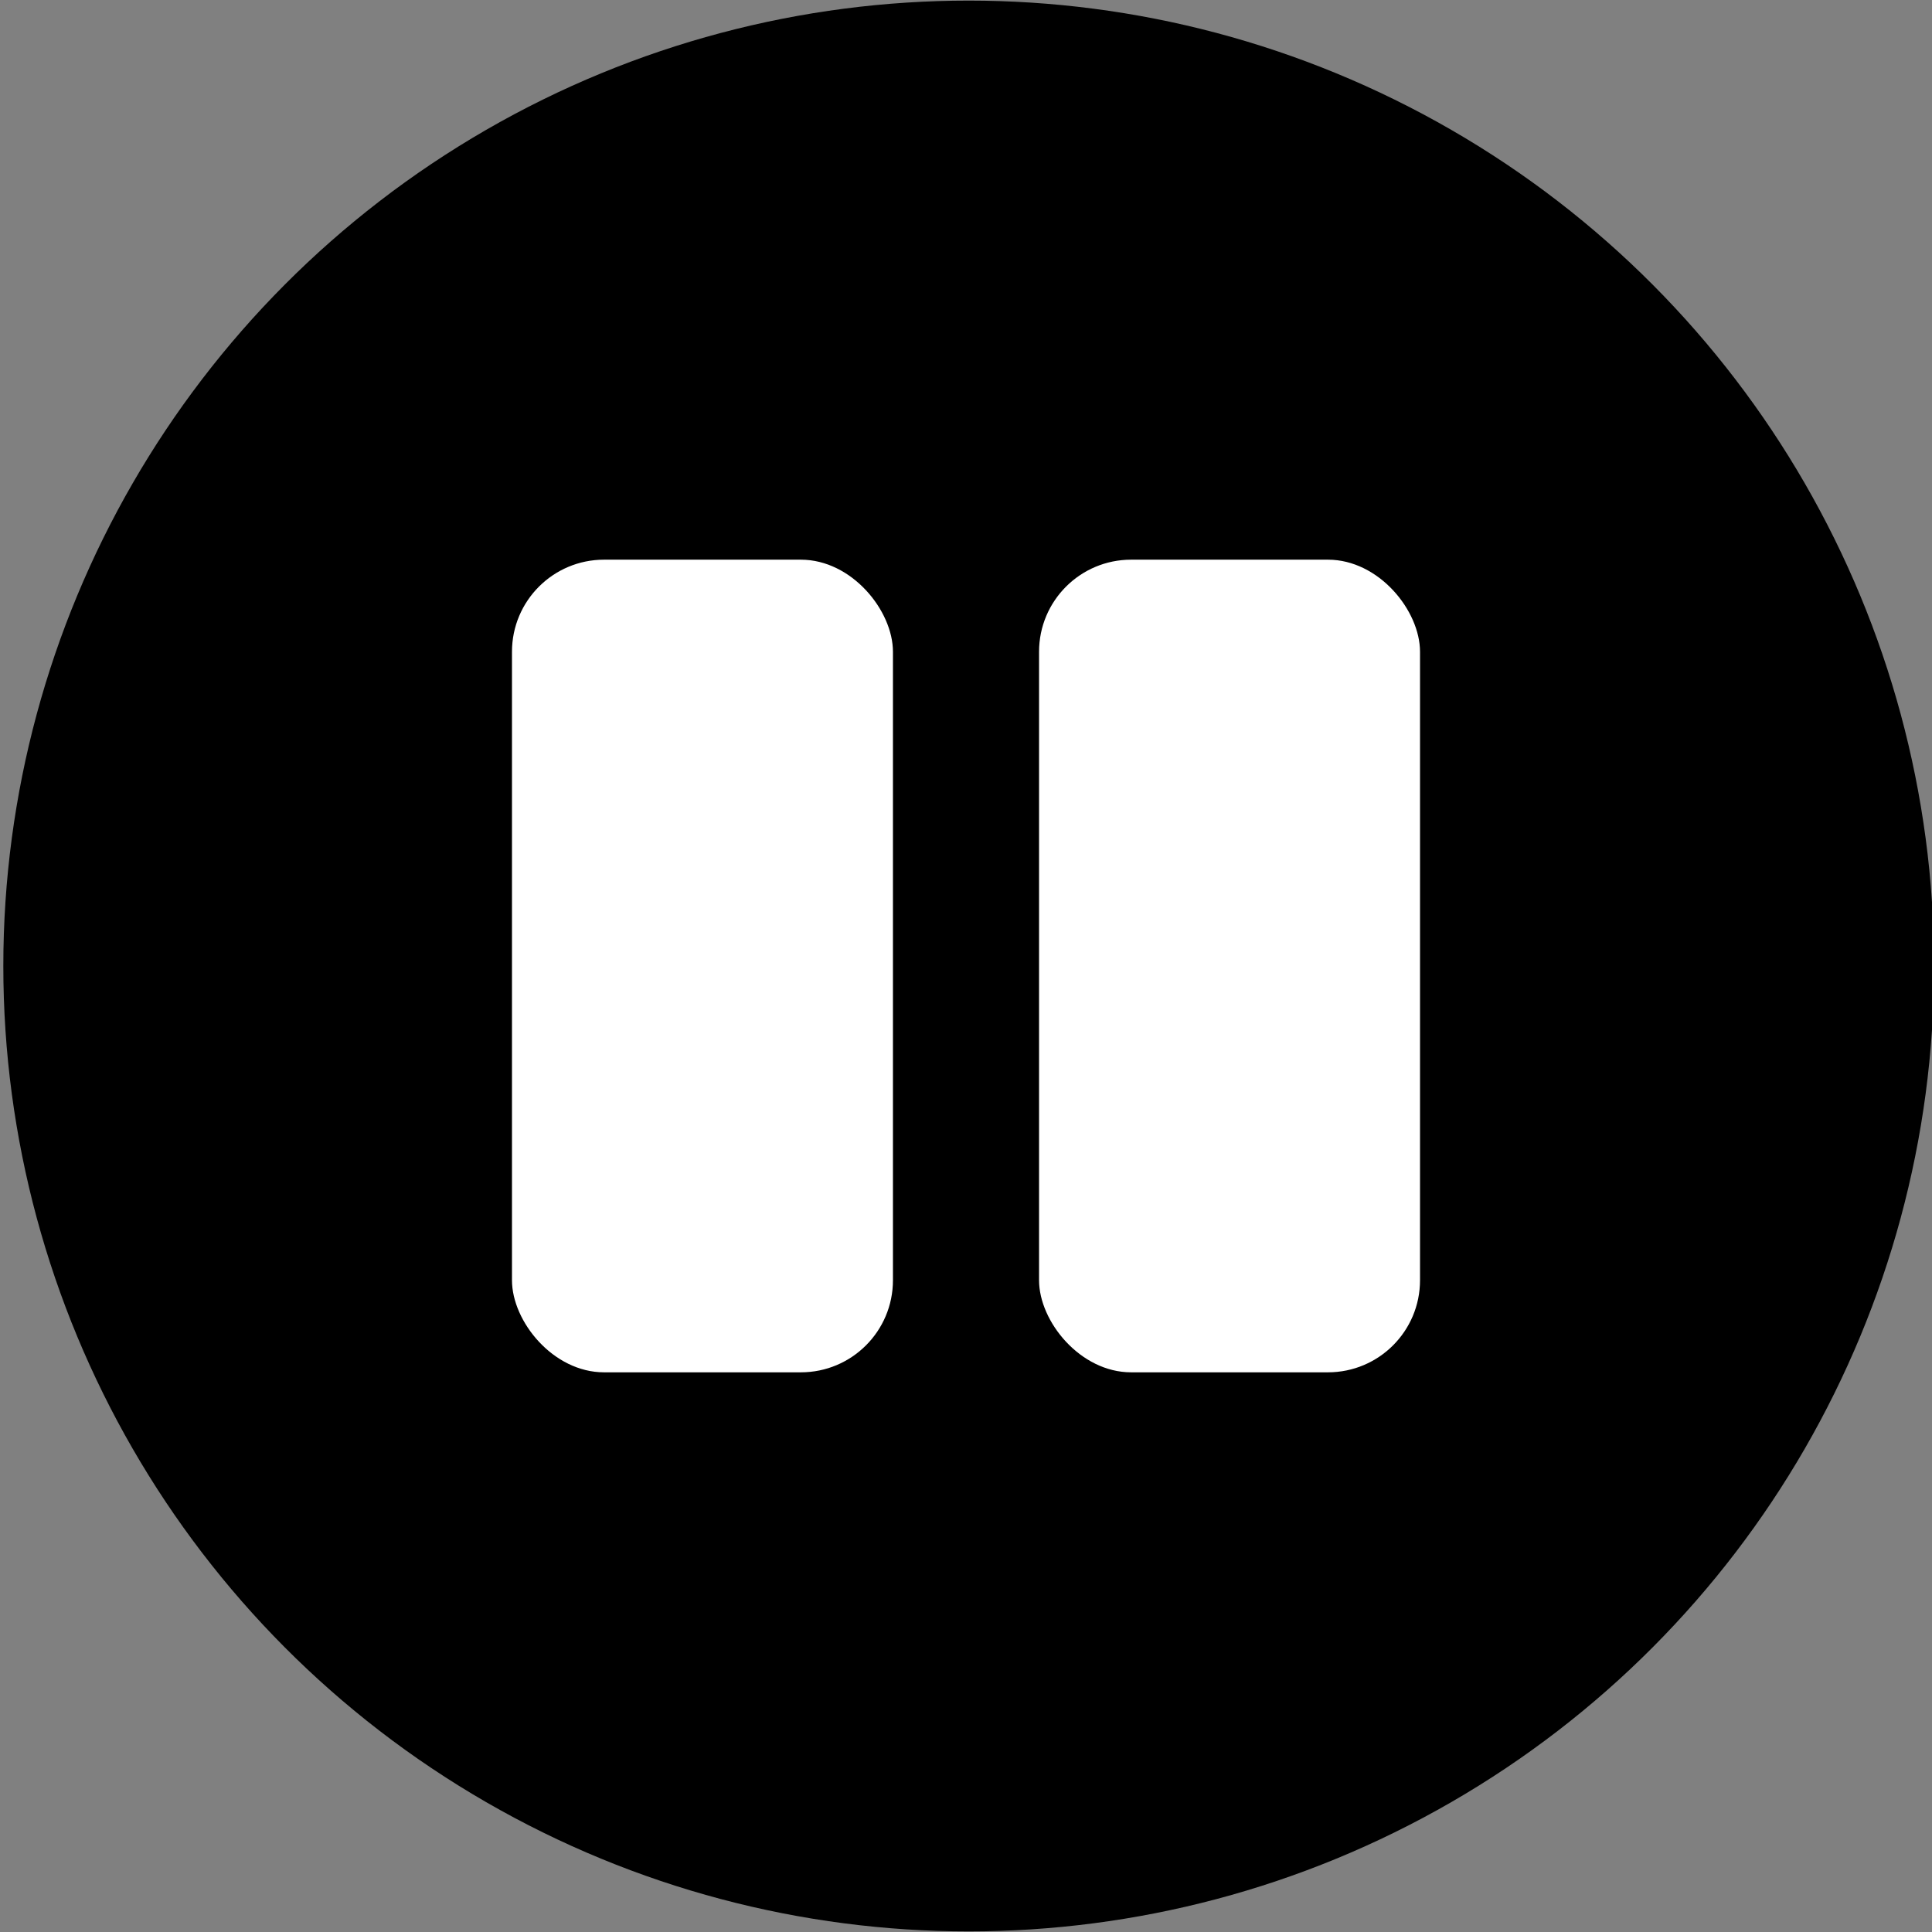 <svg id="icons" xmlns="http://www.w3.org/2000/svg" viewBox="0 0 64 64"><rect x="0" y="0" width="64" height="64" fill="#808080" stroke="none"/><defs><style>.cls-1{fill:#fff;}</style></defs><title>changa</title><circle id="_Path_" data-name="&lt;Path&gt;" cx="32.09" cy="32" r="31.98"/><g id="_Group_" data-name="&lt;Group&gt;"><rect id="_Rectangle_" data-name="&lt;Rectangle&gt;" class="cls-1" x="16.96" y="18.54" width="12.62" height="26.92" rx="3.05" ry="3.05"/><rect id="_Rectangle_2" data-name="&lt;Rectangle&gt;" class="cls-1" x="34.42" y="18.54" width="12.62" height="26.92" rx="3.05" ry="3.05"/></g></svg>